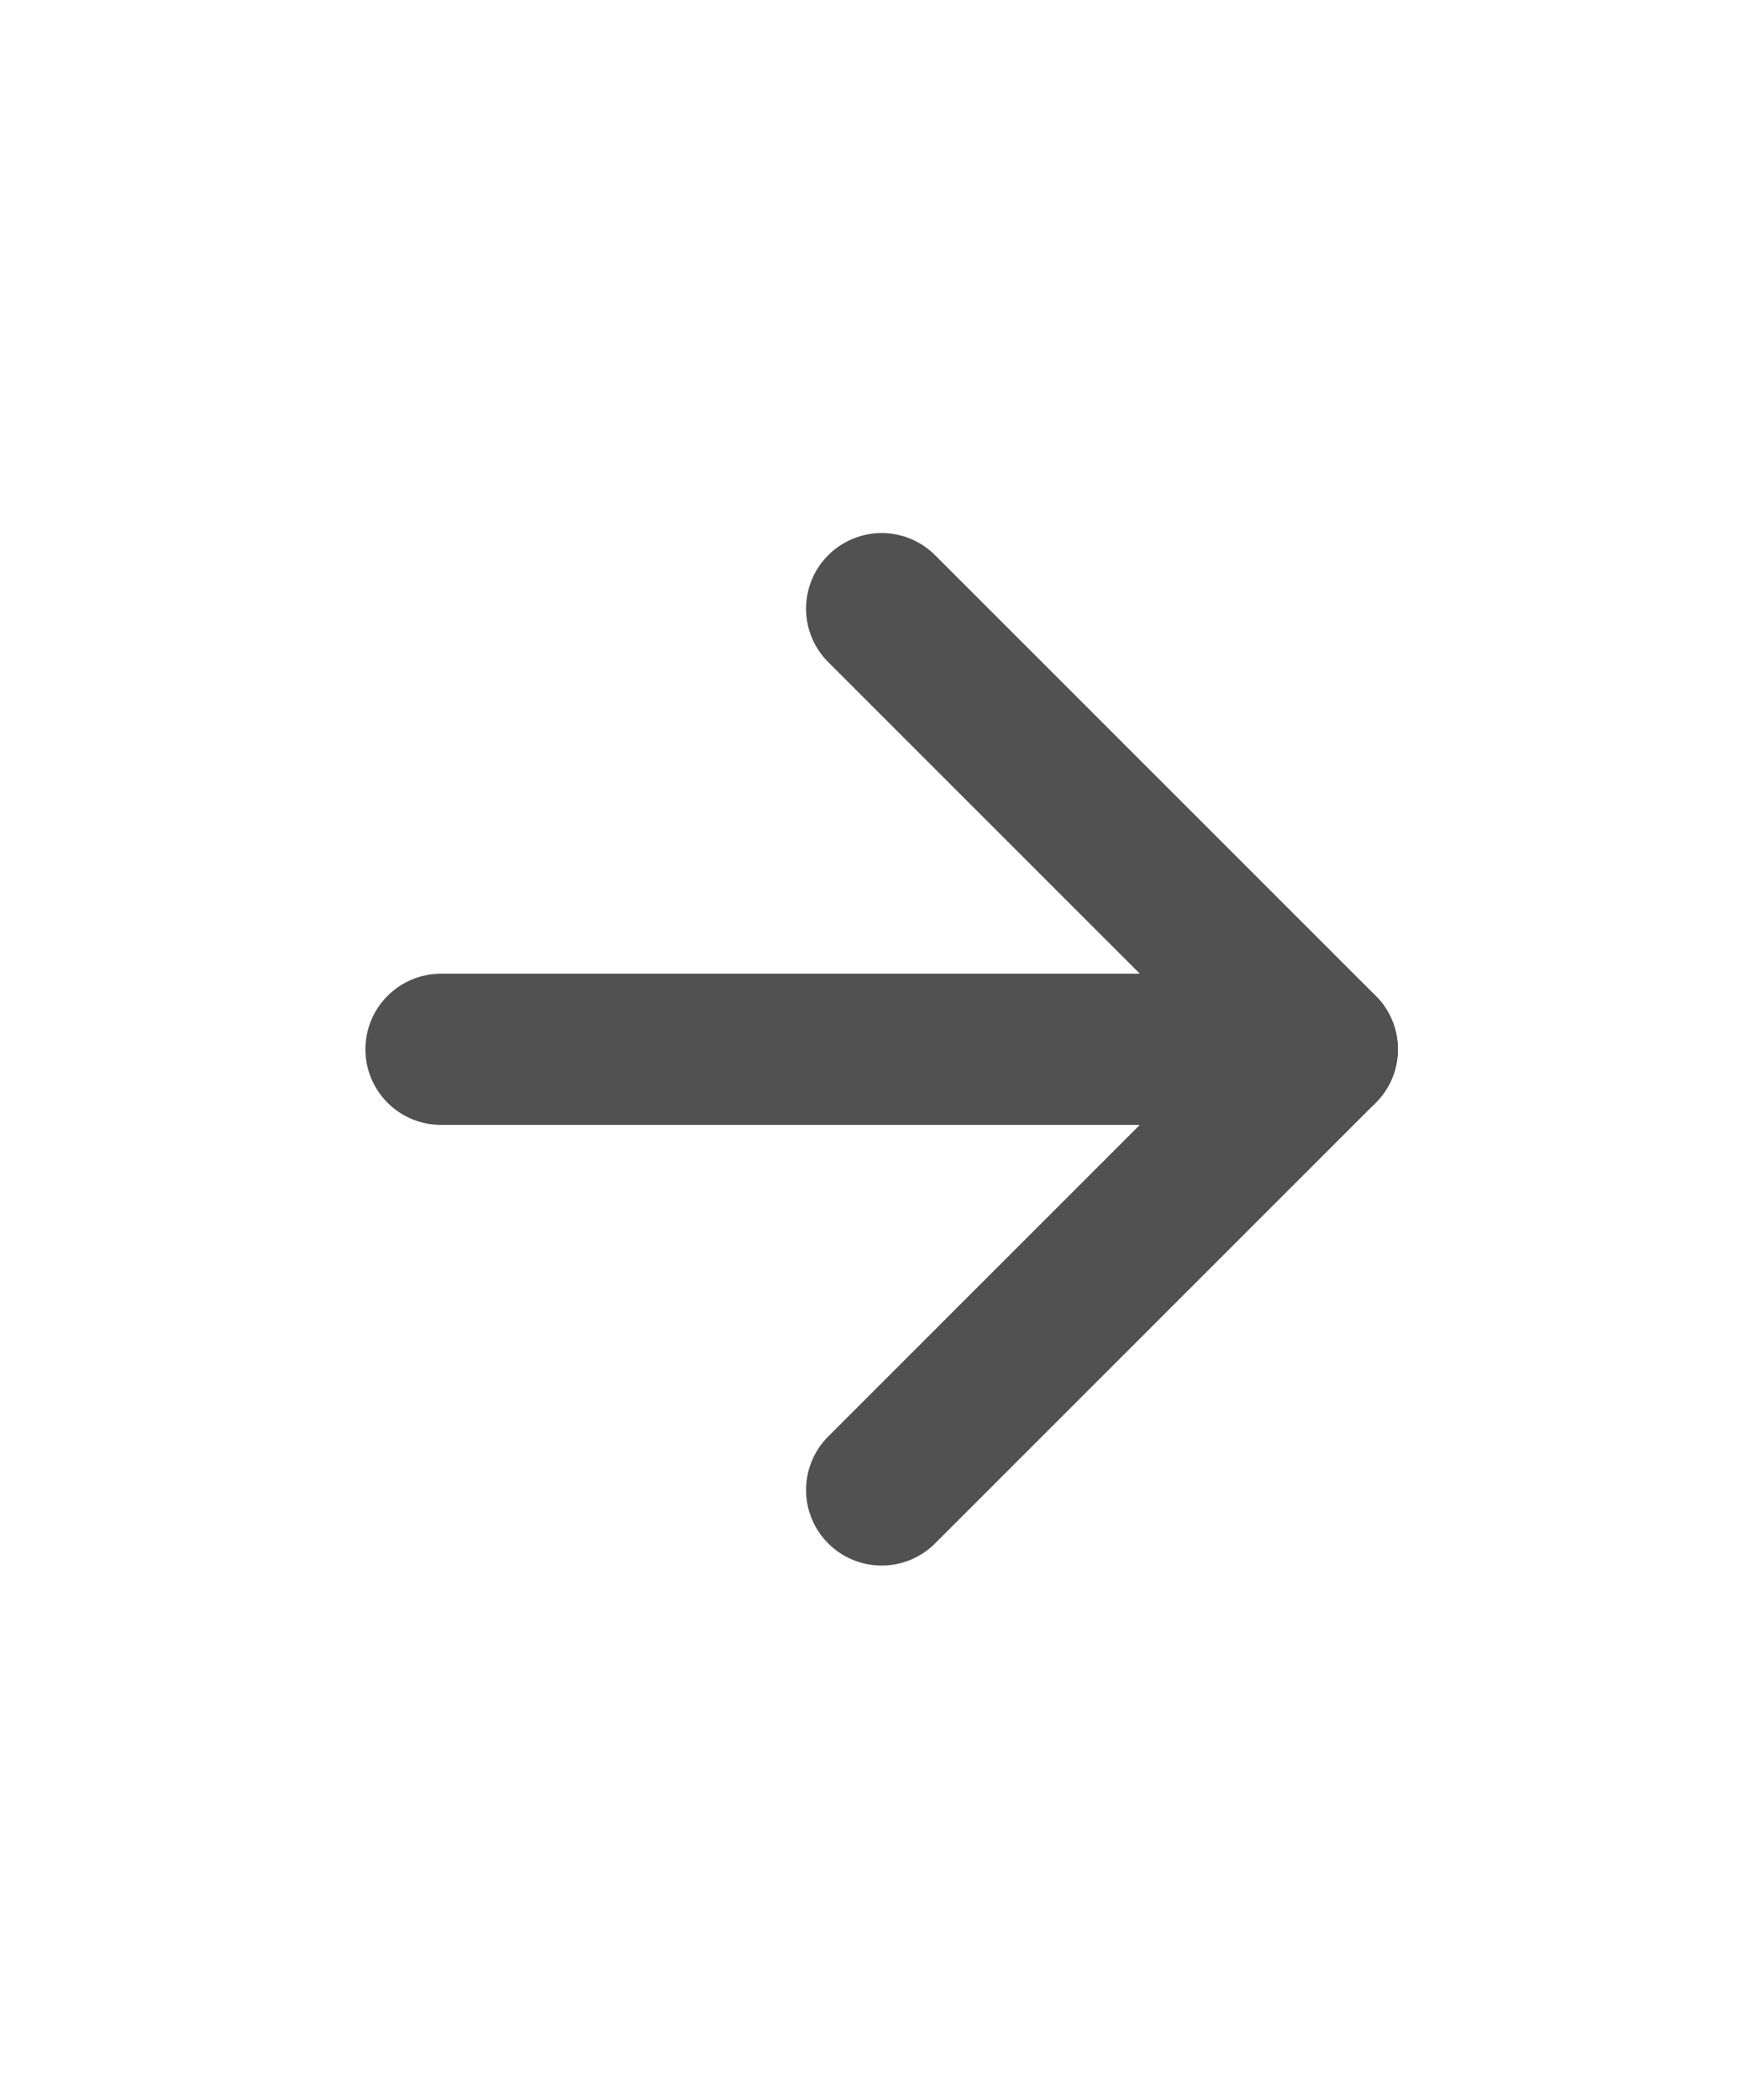 <svg width="5" height="6" viewBox="0 0 5 6" fill="none" xmlns="http://www.w3.org/2000/svg">
<path d="M1.26 2.998H3.778" stroke="#515151" stroke-width="0.432" stroke-linecap="round" stroke-linejoin="round"/>
<path d="M2.519 1.739L3.778 2.998L2.519 4.257" stroke="#515151" stroke-width="0.432" stroke-linecap="round" stroke-linejoin="round"/>
</svg>

